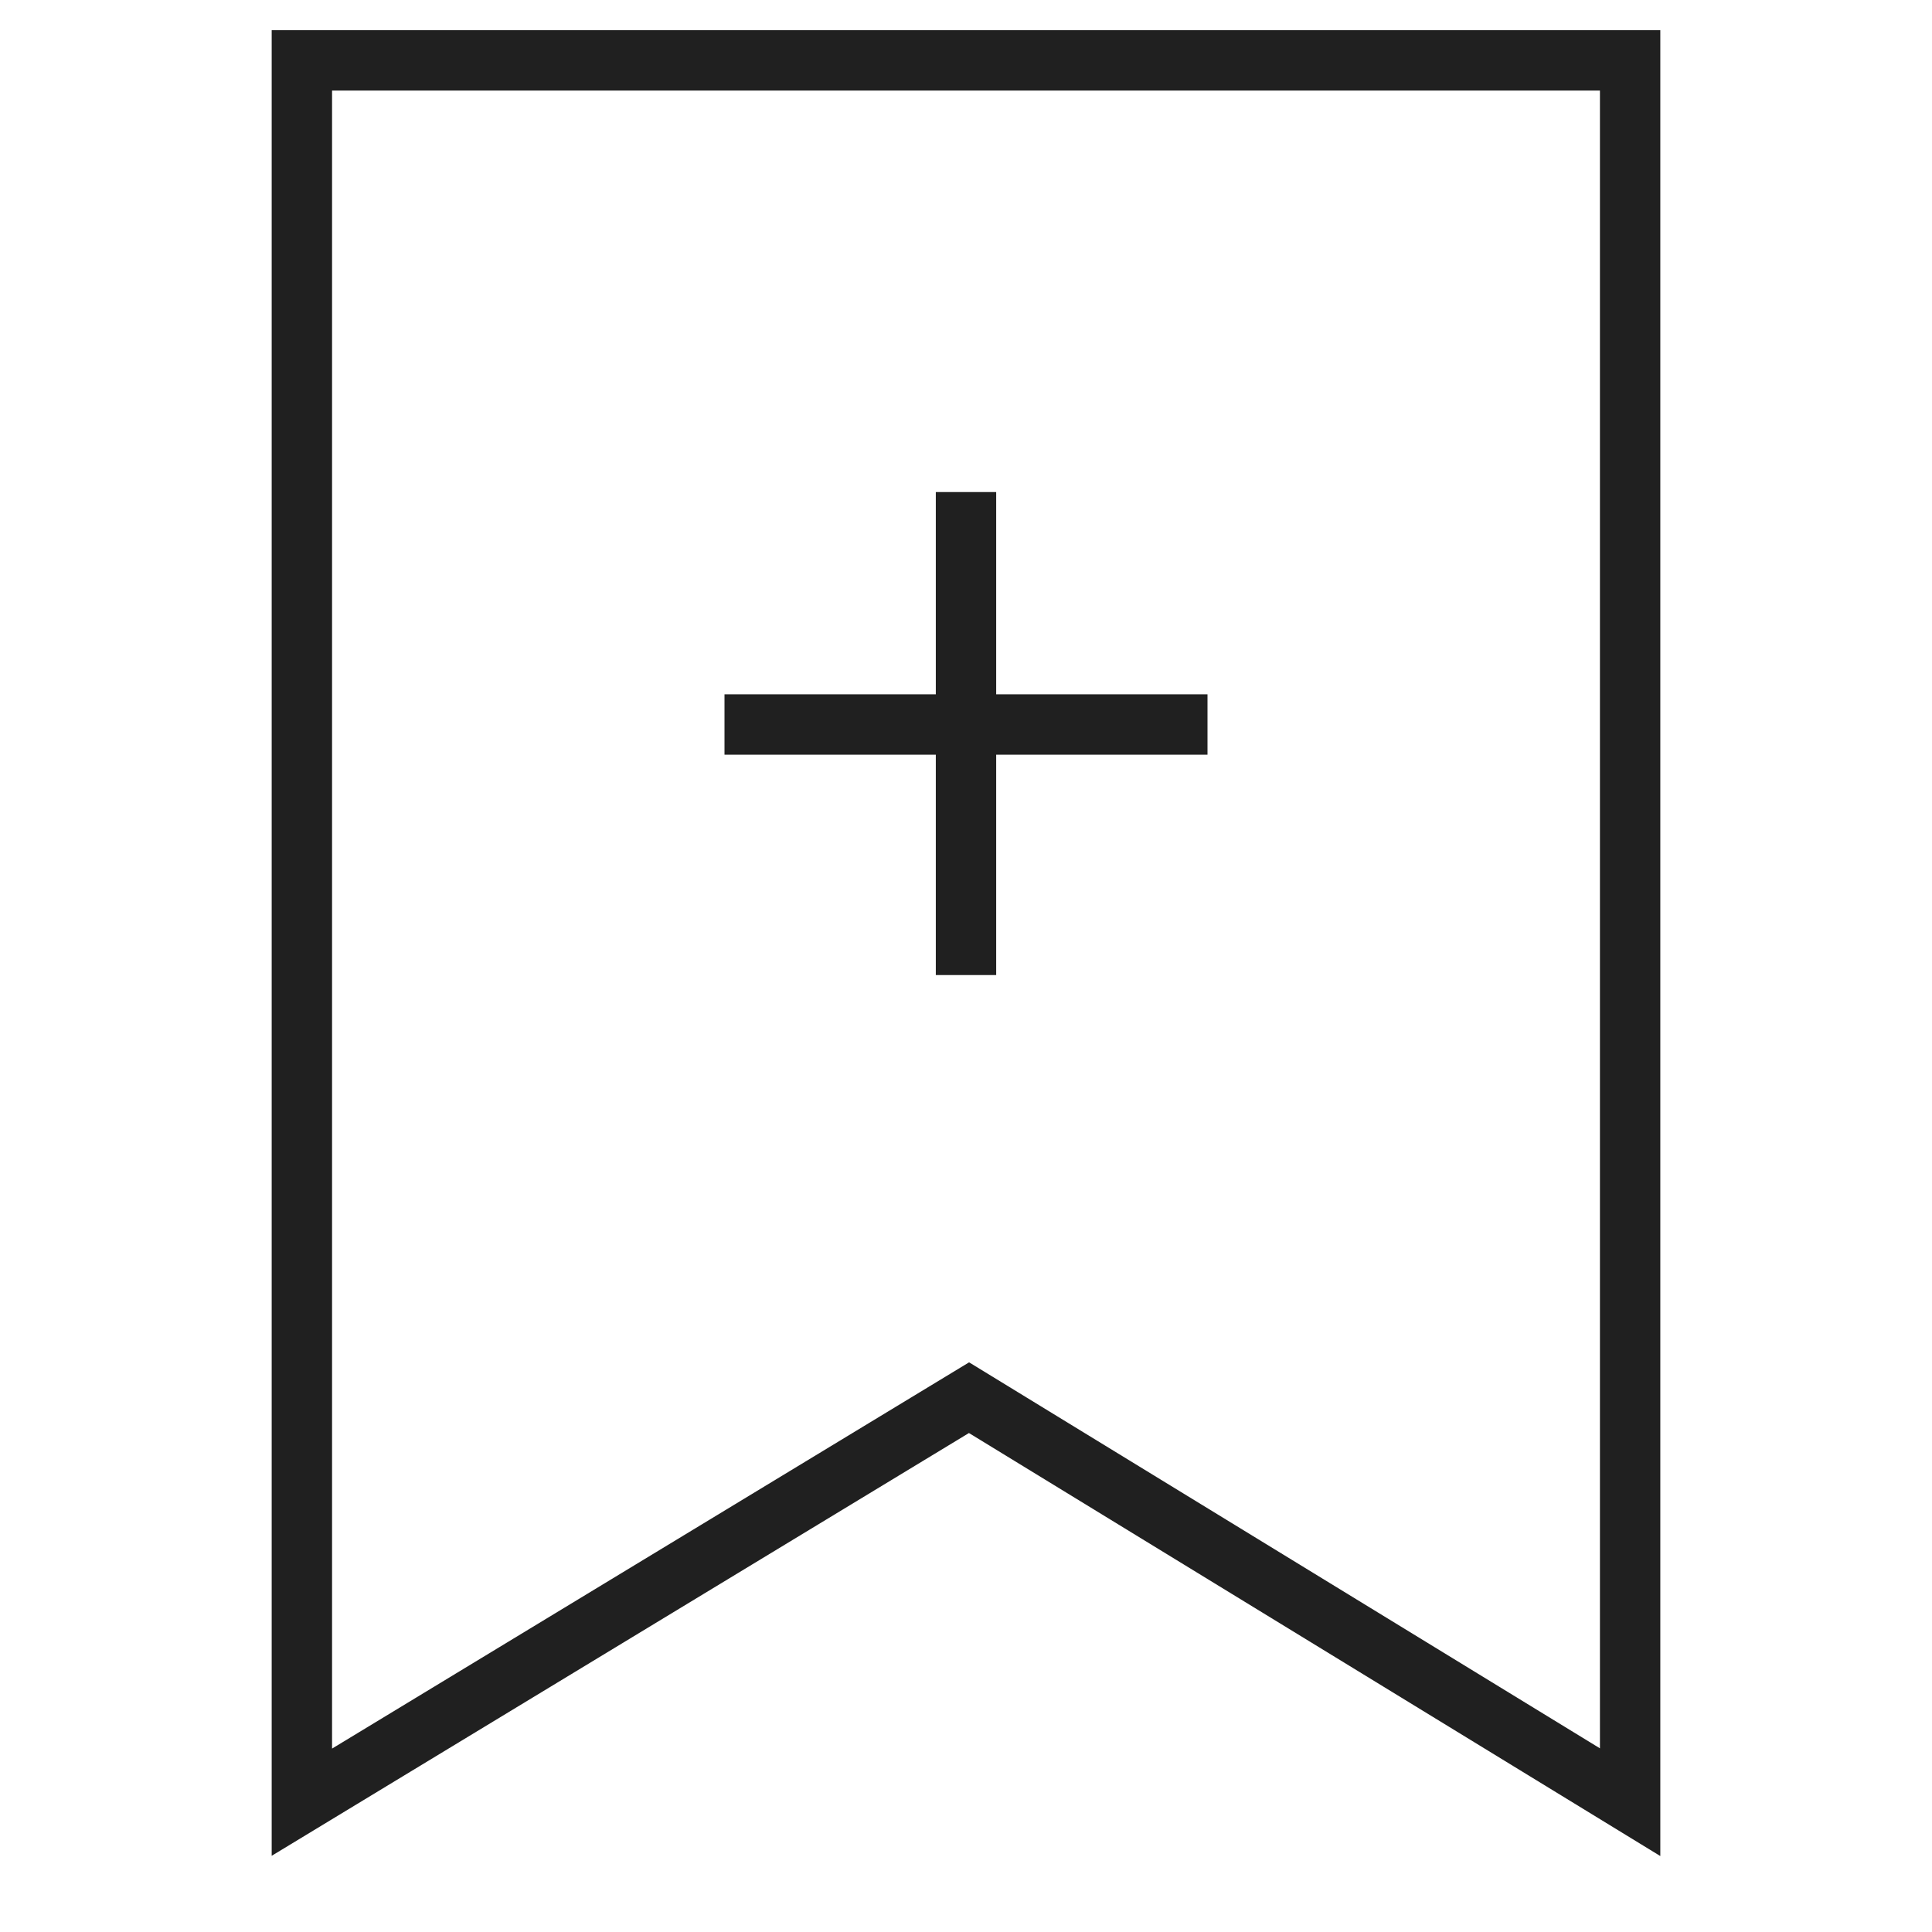 <svg viewBox="0 0 64 64" xmlns="http://www.w3.org/2000/svg"><path d="M10 2v57.7l22.1-13.4L54 59.7V2H10z" stroke-width="2" stroke-miterlimit="10" stroke="#202020" fill="none" data-name="layer2"></path><path d="M24 24h16m-8 8.3v-16" stroke-width="2" stroke-miterlimit="10" stroke="#202020" fill="none" data-name="layer1"></path></svg>
